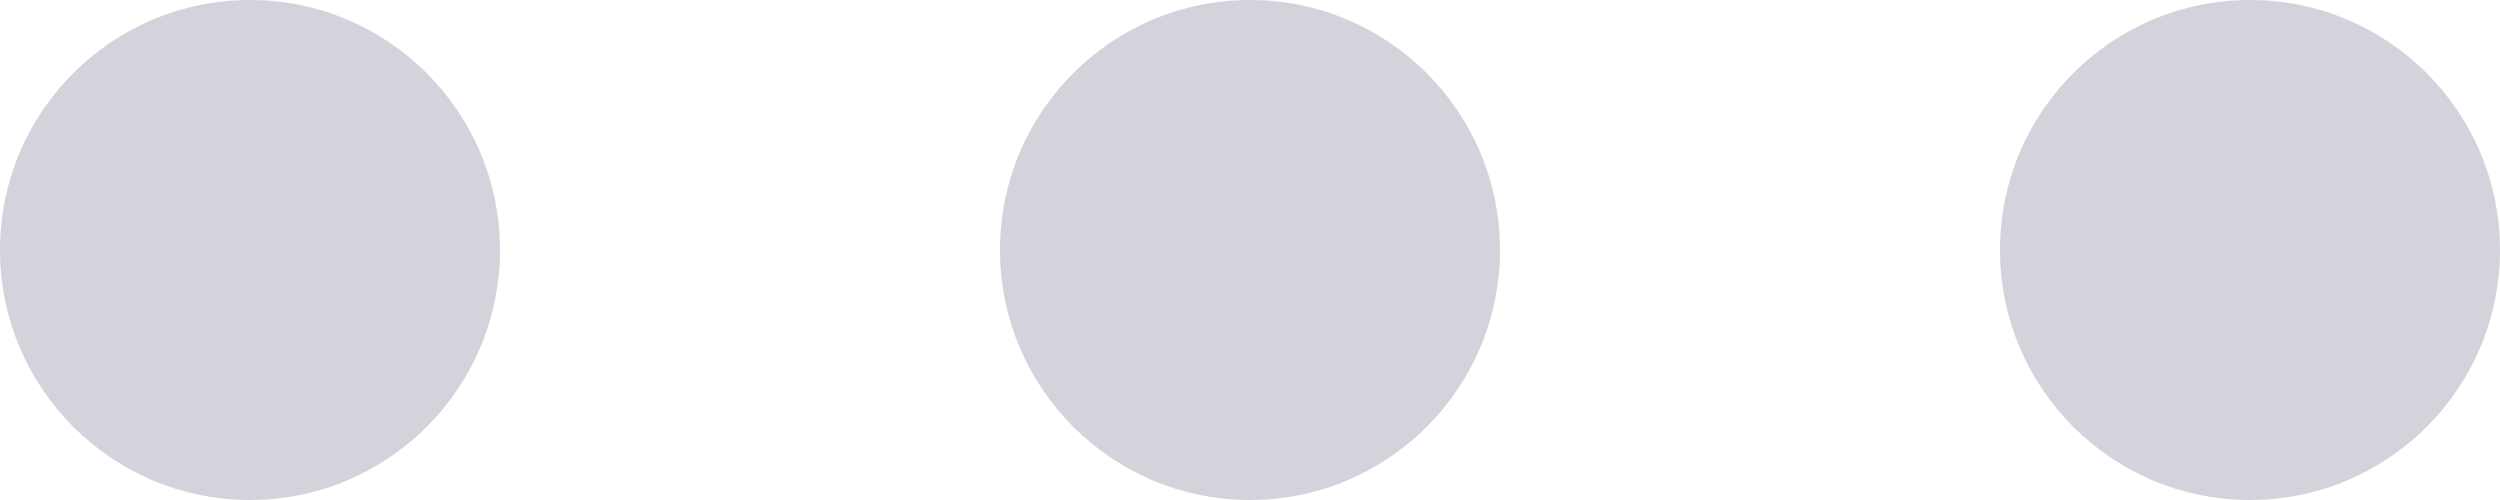 <?xml version="1.0" encoding="UTF-8" standalone="no"?>
<svg width="20px" height="4px" viewBox="0 0 20 4" version="1.1" xmlns="http://www.w3.org/2000/svg" xmlns:xlink="http://www.w3.org/1999/xlink" xmlns:sketch="http://www.bohemiancoding.com/sketch/ns">
    <!-- Generator: Sketch 3.3 (11970) - http://www.bohemiancoding.com/sketch -->
    <title>Oval 2</title>
    <desc>Created with Sketch.</desc>
    <defs></defs>
    <g id="Page-1" stroke="none" stroke-width="1" fill="none" fill-rule="evenodd" sketch:type="MSPage">
        <g id="Desktop-HD" sketch:type="MSArtboardGroup" transform="translate(-301, -136)" fill="#D3D3DB">
            <g id="content" sketch:type="MSLayerGroup" transform="translate(263, 0)">
                <g id="mai_content" transform="translate(21, 119)" sketch:type="MSShapeGroup">
                    <g id="newsTable">
                        <g id="th" transform="translate(17, 12)">
                            <g id="Oval-2" transform="translate(0, 5)">
                                <circle cx="2" cy="2" r="2"></circle>
                                <circle id="Oval-2-Copy" cx="10" cy="2" r="2"></circle>
                                <circle id="Oval-2-Copy-2" cx="18" cy="2" r="2"></circle>
                            </g>
                        </g>
                    </g>
                </g>
            </g>
        </g>
    </g>
</svg>